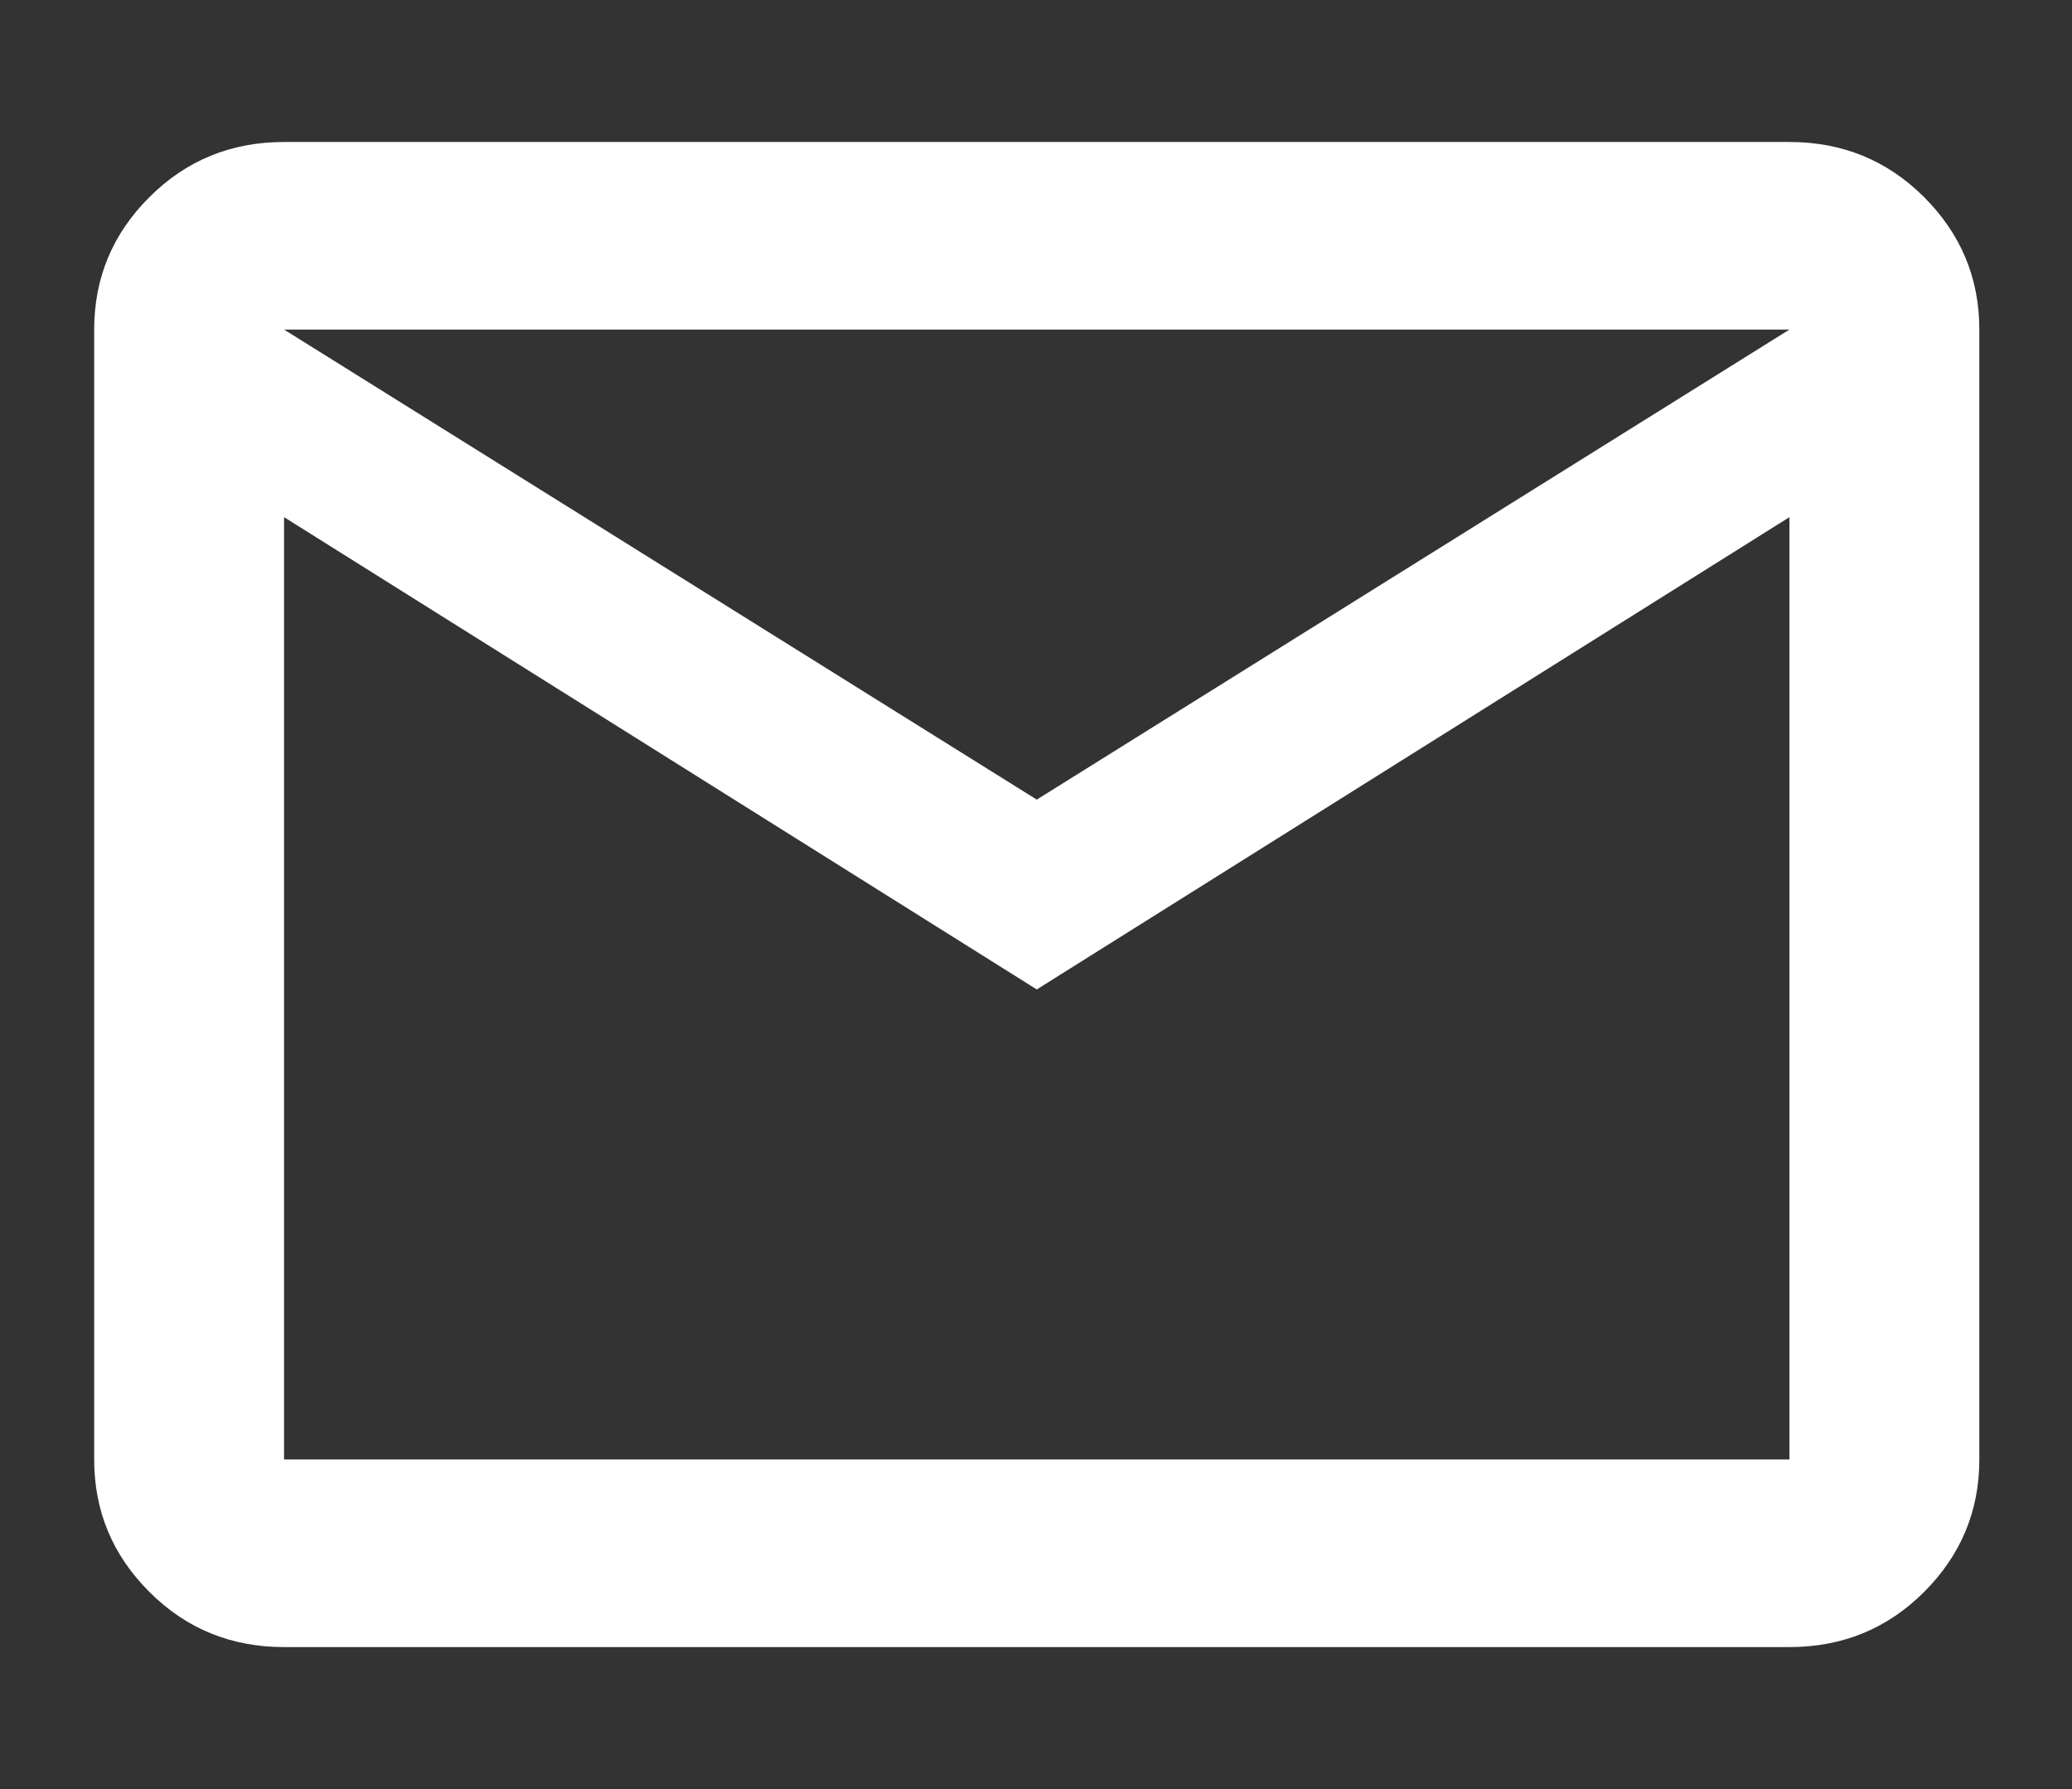 <svg width="22" height="19" viewBox="0 0 22 19" fill="none" xmlns="http://www.w3.org/2000/svg">
<rect x="0" y="0" width="22" height="19" fill="#333333" stroke="none"/>
<g id="Icon">
<path id="Vector" d="M19 1.508H3.016C2.453 1.508 1.977 1.703 1.586 2.094C1.195 2.484 1 2.953 1 3.5V15.5C1 16.047 1.195 16.516 1.586 16.906C1.977 17.297 2.453 17.492 3.016 17.492H19C19.562 17.492 20.039 17.297 20.43 16.906C20.82 16.516 21.016 16.047 21.016 15.5V3.5C21.016 2.953 20.82 2.484 20.43 2.094C20.039 1.703 19.562 1.508 19 1.508ZM19 15.5H3.016V5.492L11.008 10.508L19 5.492V15.5ZM19 3.5L11.008 8.492L3.016 3.5H19Z" fill="white"/>
</g>
</svg>
